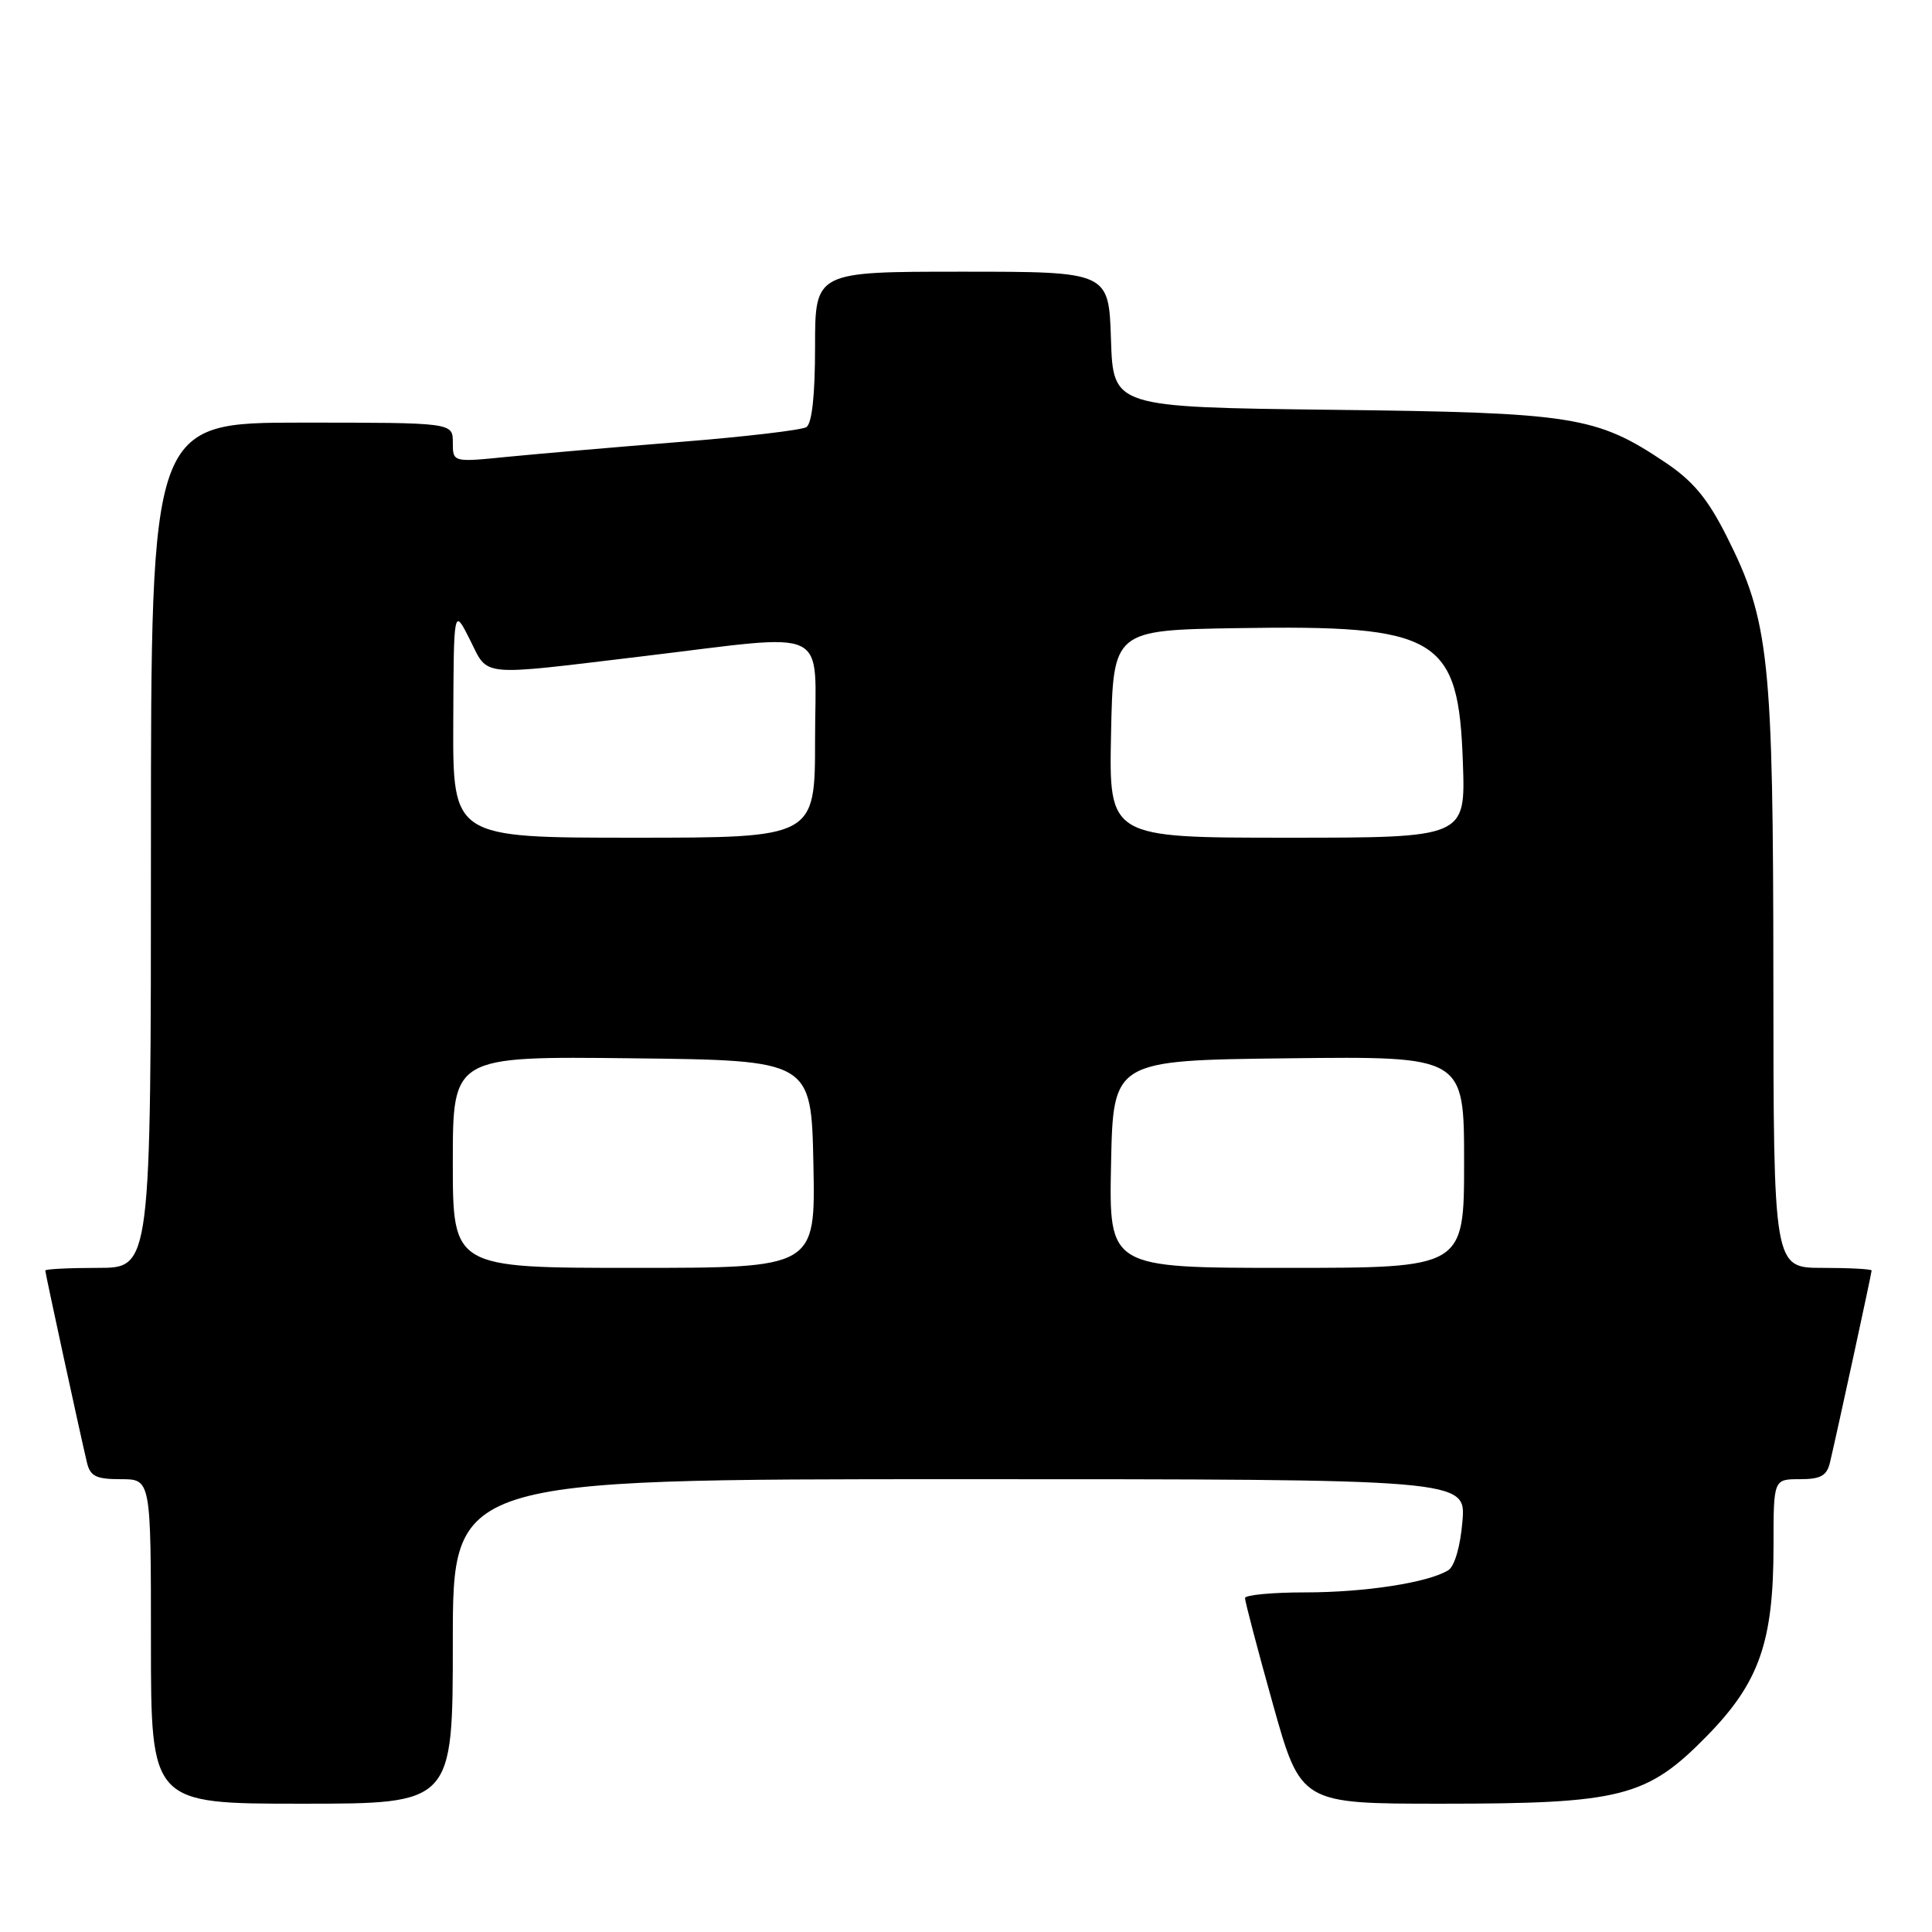 <?xml version="1.0" encoding="UTF-8" standalone="no"?>
<!DOCTYPE svg PUBLIC "-//W3C//DTD SVG 1.1//EN" "http://www.w3.org/Graphics/SVG/1.1/DTD/svg11.dtd" >
<svg xmlns="http://www.w3.org/2000/svg" xmlns:xlink="http://www.w3.org/1999/xlink" version="1.1" viewBox="0 0 256 256">
 <g >
 <path fill="currentColor"
d=" M 60.00 217.50 C 60.00 196.00 60.00 196.00 127.12 196.00 C 194.25 196.00 194.25 196.00 193.78 201.59 C 193.51 204.89 192.74 207.54 191.91 208.06 C 189.26 209.70 180.91 211.00 172.95 211.00 C 168.58 211.00 164.99 211.34 164.97 211.75 C 164.96 212.16 166.61 218.46 168.65 225.75 C 172.36 239.00 172.36 239.00 191.00 239.00 C 214.86 239.00 218.22 238.14 226.18 230.02 C 233.12 222.93 235.00 217.57 235.00 204.82 C 235.00 196.00 235.00 196.00 238.48 196.00 C 241.27 196.00 242.07 195.55 242.49 193.75 C 243.45 189.69 248.00 168.71 248.00 168.35 C 248.00 168.16 245.07 168.00 241.50 168.00 C 235.00 168.00 235.00 168.00 234.98 129.75 C 234.96 87.15 234.45 82.27 228.76 71.00 C 226.26 66.05 224.33 63.73 220.64 61.26 C 211.50 55.14 208.55 54.67 176.50 54.30 C 147.50 53.95 147.50 53.95 147.21 44.98 C 146.92 36.00 146.92 36.00 127.46 36.00 C 108.00 36.00 108.00 36.00 108.00 45.94 C 108.00 52.40 107.59 56.13 106.84 56.60 C 106.20 56.99 98.66 57.88 90.09 58.56 C 81.52 59.25 71.24 60.14 67.25 60.53 C 60.00 61.26 60.00 61.26 60.00 58.63 C 60.00 56.00 60.00 56.00 40.00 56.00 C 20.00 56.00 20.00 56.00 20.00 112.00 C 20.00 168.00 20.00 168.00 13.00 168.00 C 9.15 168.00 6.00 168.16 6.00 168.35 C 6.00 168.71 10.55 189.69 11.51 193.75 C 11.95 195.62 12.71 196.00 16.02 196.00 C 20.00 196.00 20.00 196.00 20.00 217.50 C 20.00 239.00 20.00 239.00 40.00 239.00 C 60.00 239.00 60.00 239.00 60.00 217.50 Z  M 60.00 153.98 C 60.00 139.96 60.00 139.96 83.75 140.23 C 107.50 140.50 107.50 140.50 107.78 154.25 C 108.06 168.00 108.06 168.00 84.03 168.00 C 60.00 168.00 60.00 168.00 60.00 153.98 Z  M 147.22 154.25 C 147.50 140.50 147.50 140.50 170.75 140.23 C 194.00 139.96 194.00 139.96 194.00 153.98 C 194.00 168.00 194.00 168.00 170.47 168.00 C 146.94 168.00 146.94 168.00 147.22 154.25 Z  M 60.06 95.75 C 60.12 80.50 60.12 80.50 62.26 84.75 C 64.77 89.75 63.21 89.59 85.00 86.98 C 110.53 83.93 108.00 82.72 108.00 98.00 C 108.00 111.00 108.00 111.00 84.00 111.00 C 60.00 111.00 60.00 111.00 60.06 95.75 Z  M 147.22 97.25 C 147.50 83.50 147.50 83.50 164.00 83.23 C 190.63 82.80 193.27 84.38 193.84 101.07 C 194.19 111.00 194.19 111.00 170.57 111.00 C 146.94 111.00 146.94 111.00 147.22 97.25 Z "/>
</g>
</svg>